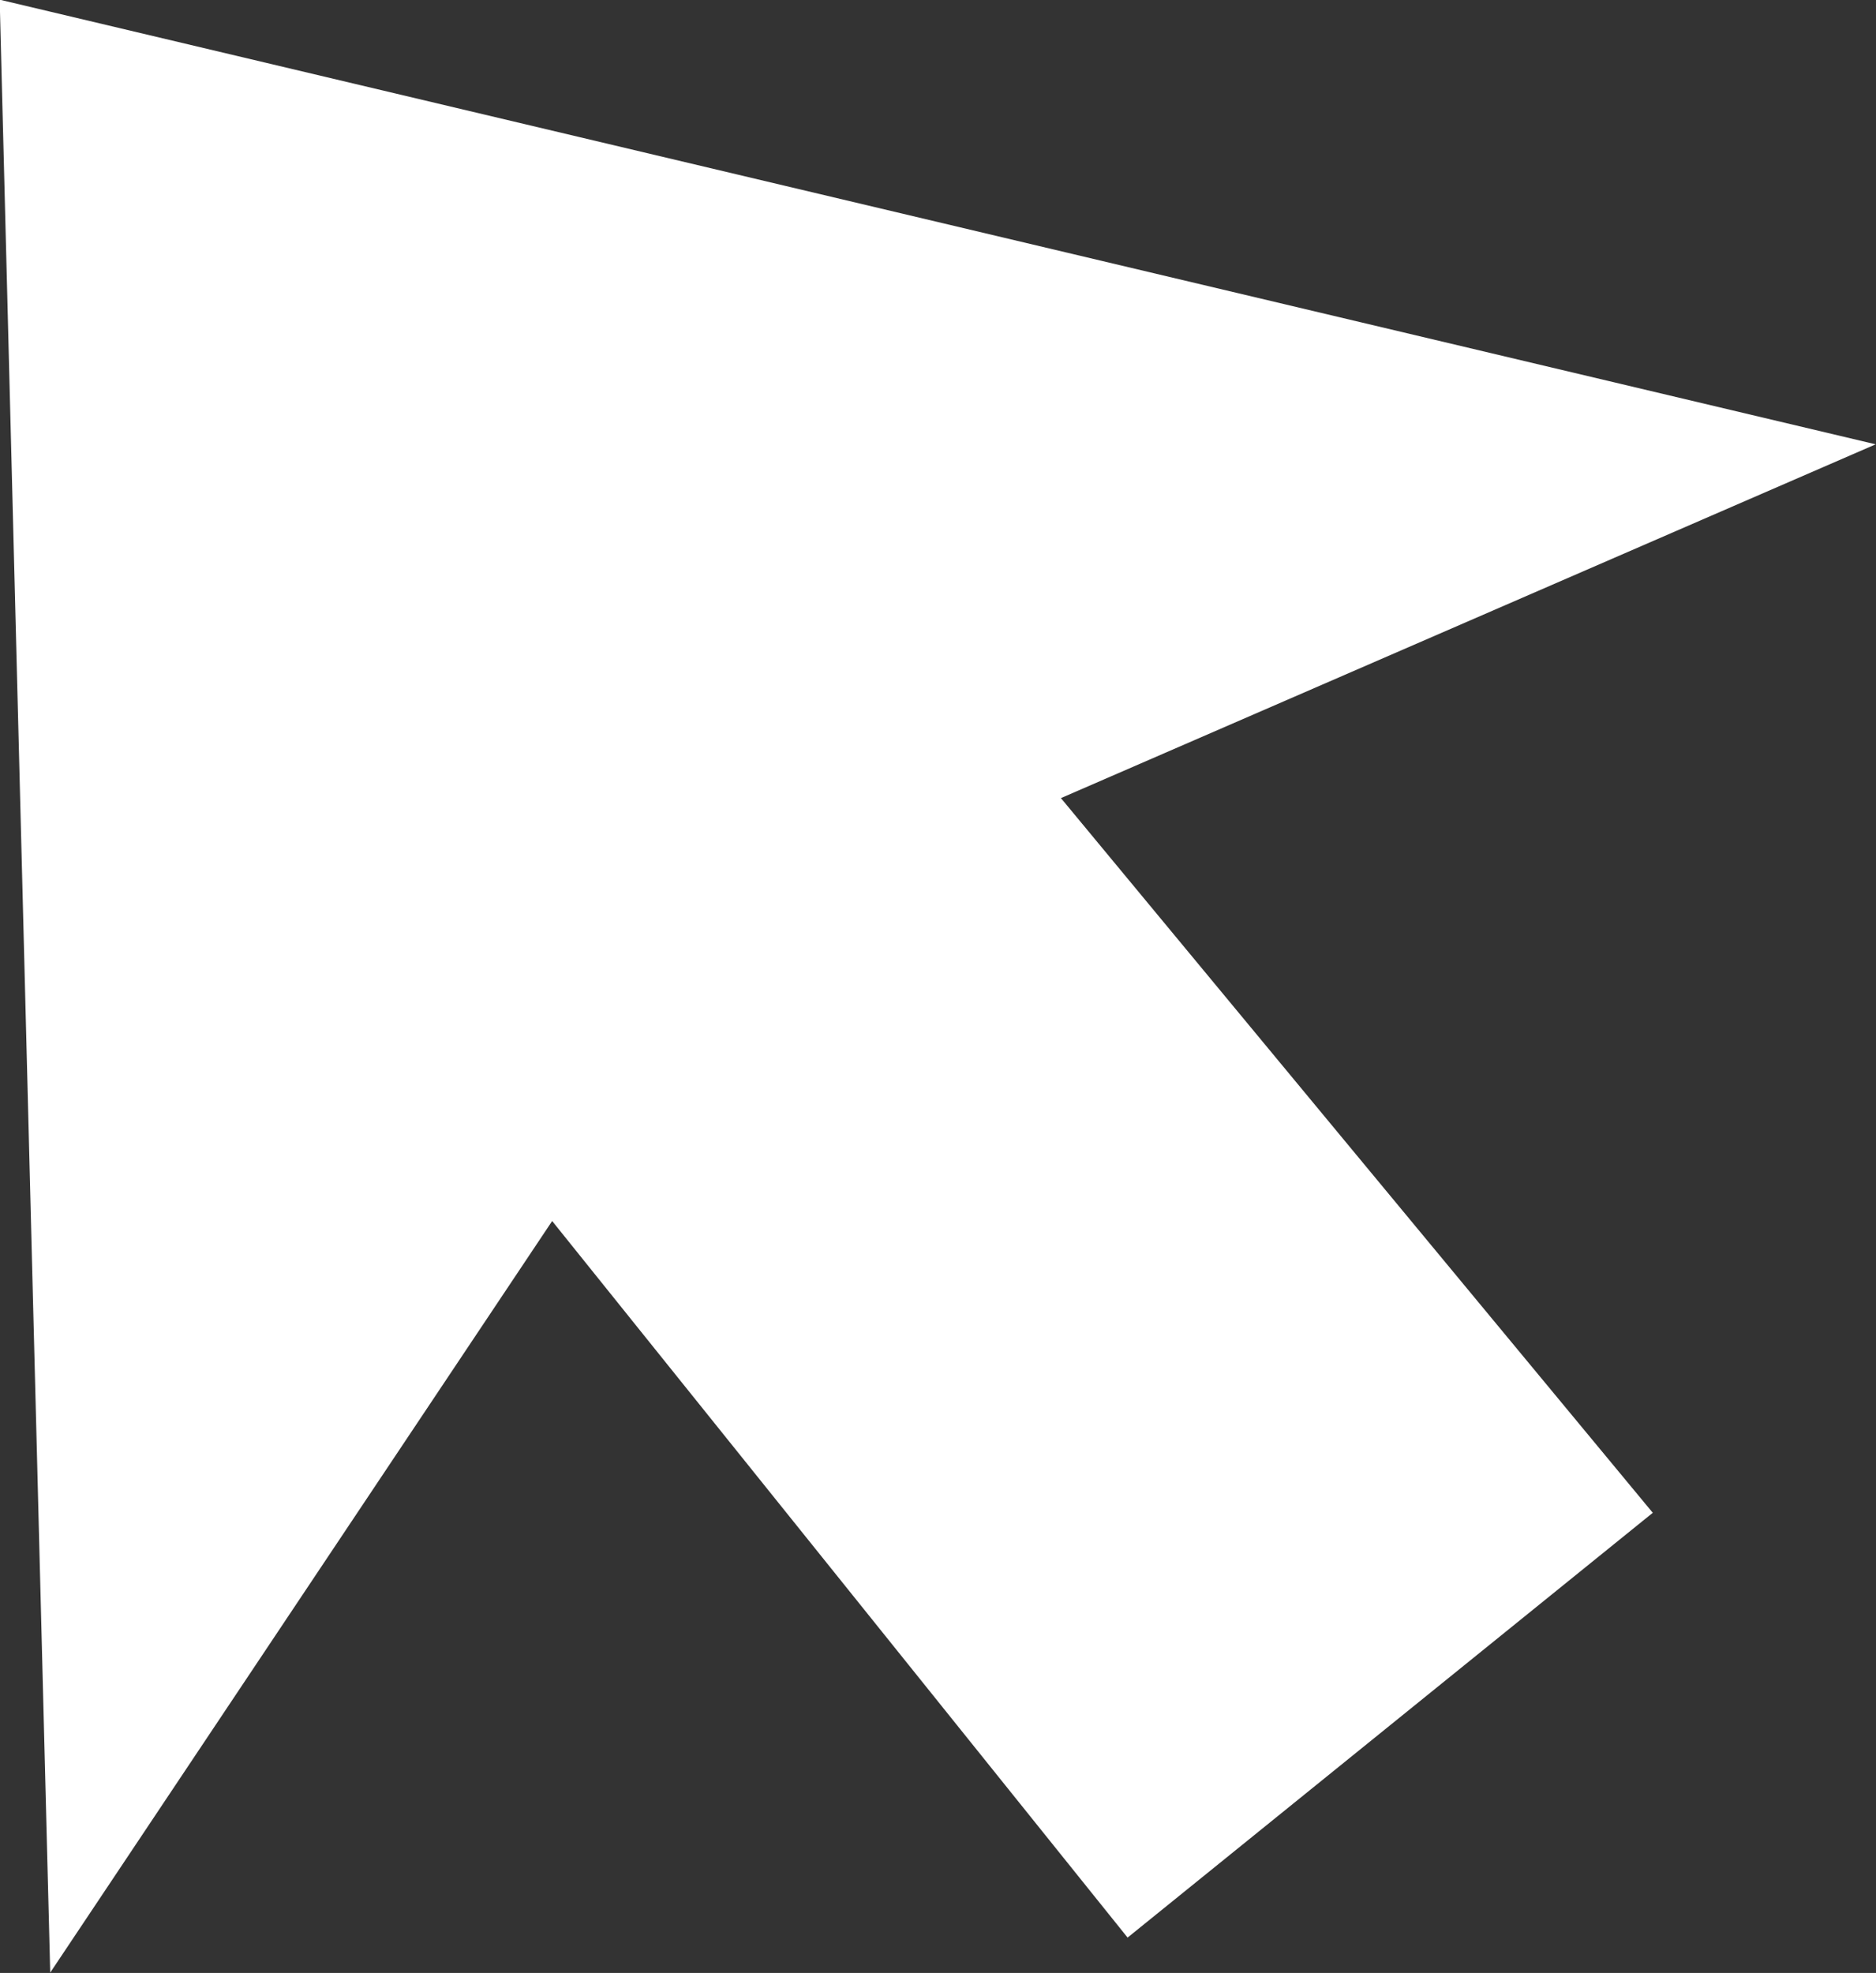 <?xml version="1.0" encoding="UTF-8" standalone="no"?>
<!-- Created with Inkscape (http://www.inkscape.org/) -->

<svg
   width="6.051mm"
   height="6.363mm"
   viewBox="0 0 6.051 6.363"
   version="1.1"
   id="svg1245"
   inkscape:version="1.2 (dc2aedaf03, 2022-05-15)"
   sodipodi:docname="nw.svg"
   xmlns:inkscape="http://www.inkscape.org/namespaces/inkscape"
   xmlns:sodipodi="http://sodipodi.sourceforge.net/DTD/sodipodi-0.dtd"
   xmlns="http://www.w3.org/2000/svg"
   xmlns:svg="http://www.w3.org/2000/svg">
  <rect x="0" y="0" width="6.051" height="6.363" fill="#333333" stroke="none"/>
  <sodipodi:namedview
     id="namedview1247"
     pagecolor="#ffffff"
     bordercolor="#000000"
     borderopacity="0.25"
     inkscape:showpageshadow="2"
     inkscape:pageopacity="0.0"
     inkscape:pagecheckerboard="0"
     inkscape:deskcolor="#d1d1d1"
     inkscape:document-units="mm"
     showgrid="false"
     inkscape:zoom="10.040702"
     inkscape:cx="37.347987"
     inkscape:cy="32.119269"
     inkscape:window-width="1920"
     inkscape:window-height="995"
     inkscape:window-x="0"
     inkscape:window-y="0"
     inkscape:window-maximized="1"
     inkscape:current-layer="layer1" />
  <defs
     id="defs1242" />
  <g
     inkscape:label="Layer 1"
     inkscape:groupmode="layer"
     id="layer1"
     transform="translate(-24.811,-11.76)">
    <path
       id="path3078"
       style="fill:#ffffff;stroke-width:0.059"
       inkscape:transform-center-x="-0.68733815"
       inkscape:transform-center-y="0.27258832"
       d="m 28.233,14.334 1.909,2.305 -1.694,1.37 -1.856,-2.311 -1.619,2.424 -0.163,-6.363 6.051,1.434 z"
       sodipodi:nodetypes="cccccccc" />
  </g>
</svg>
